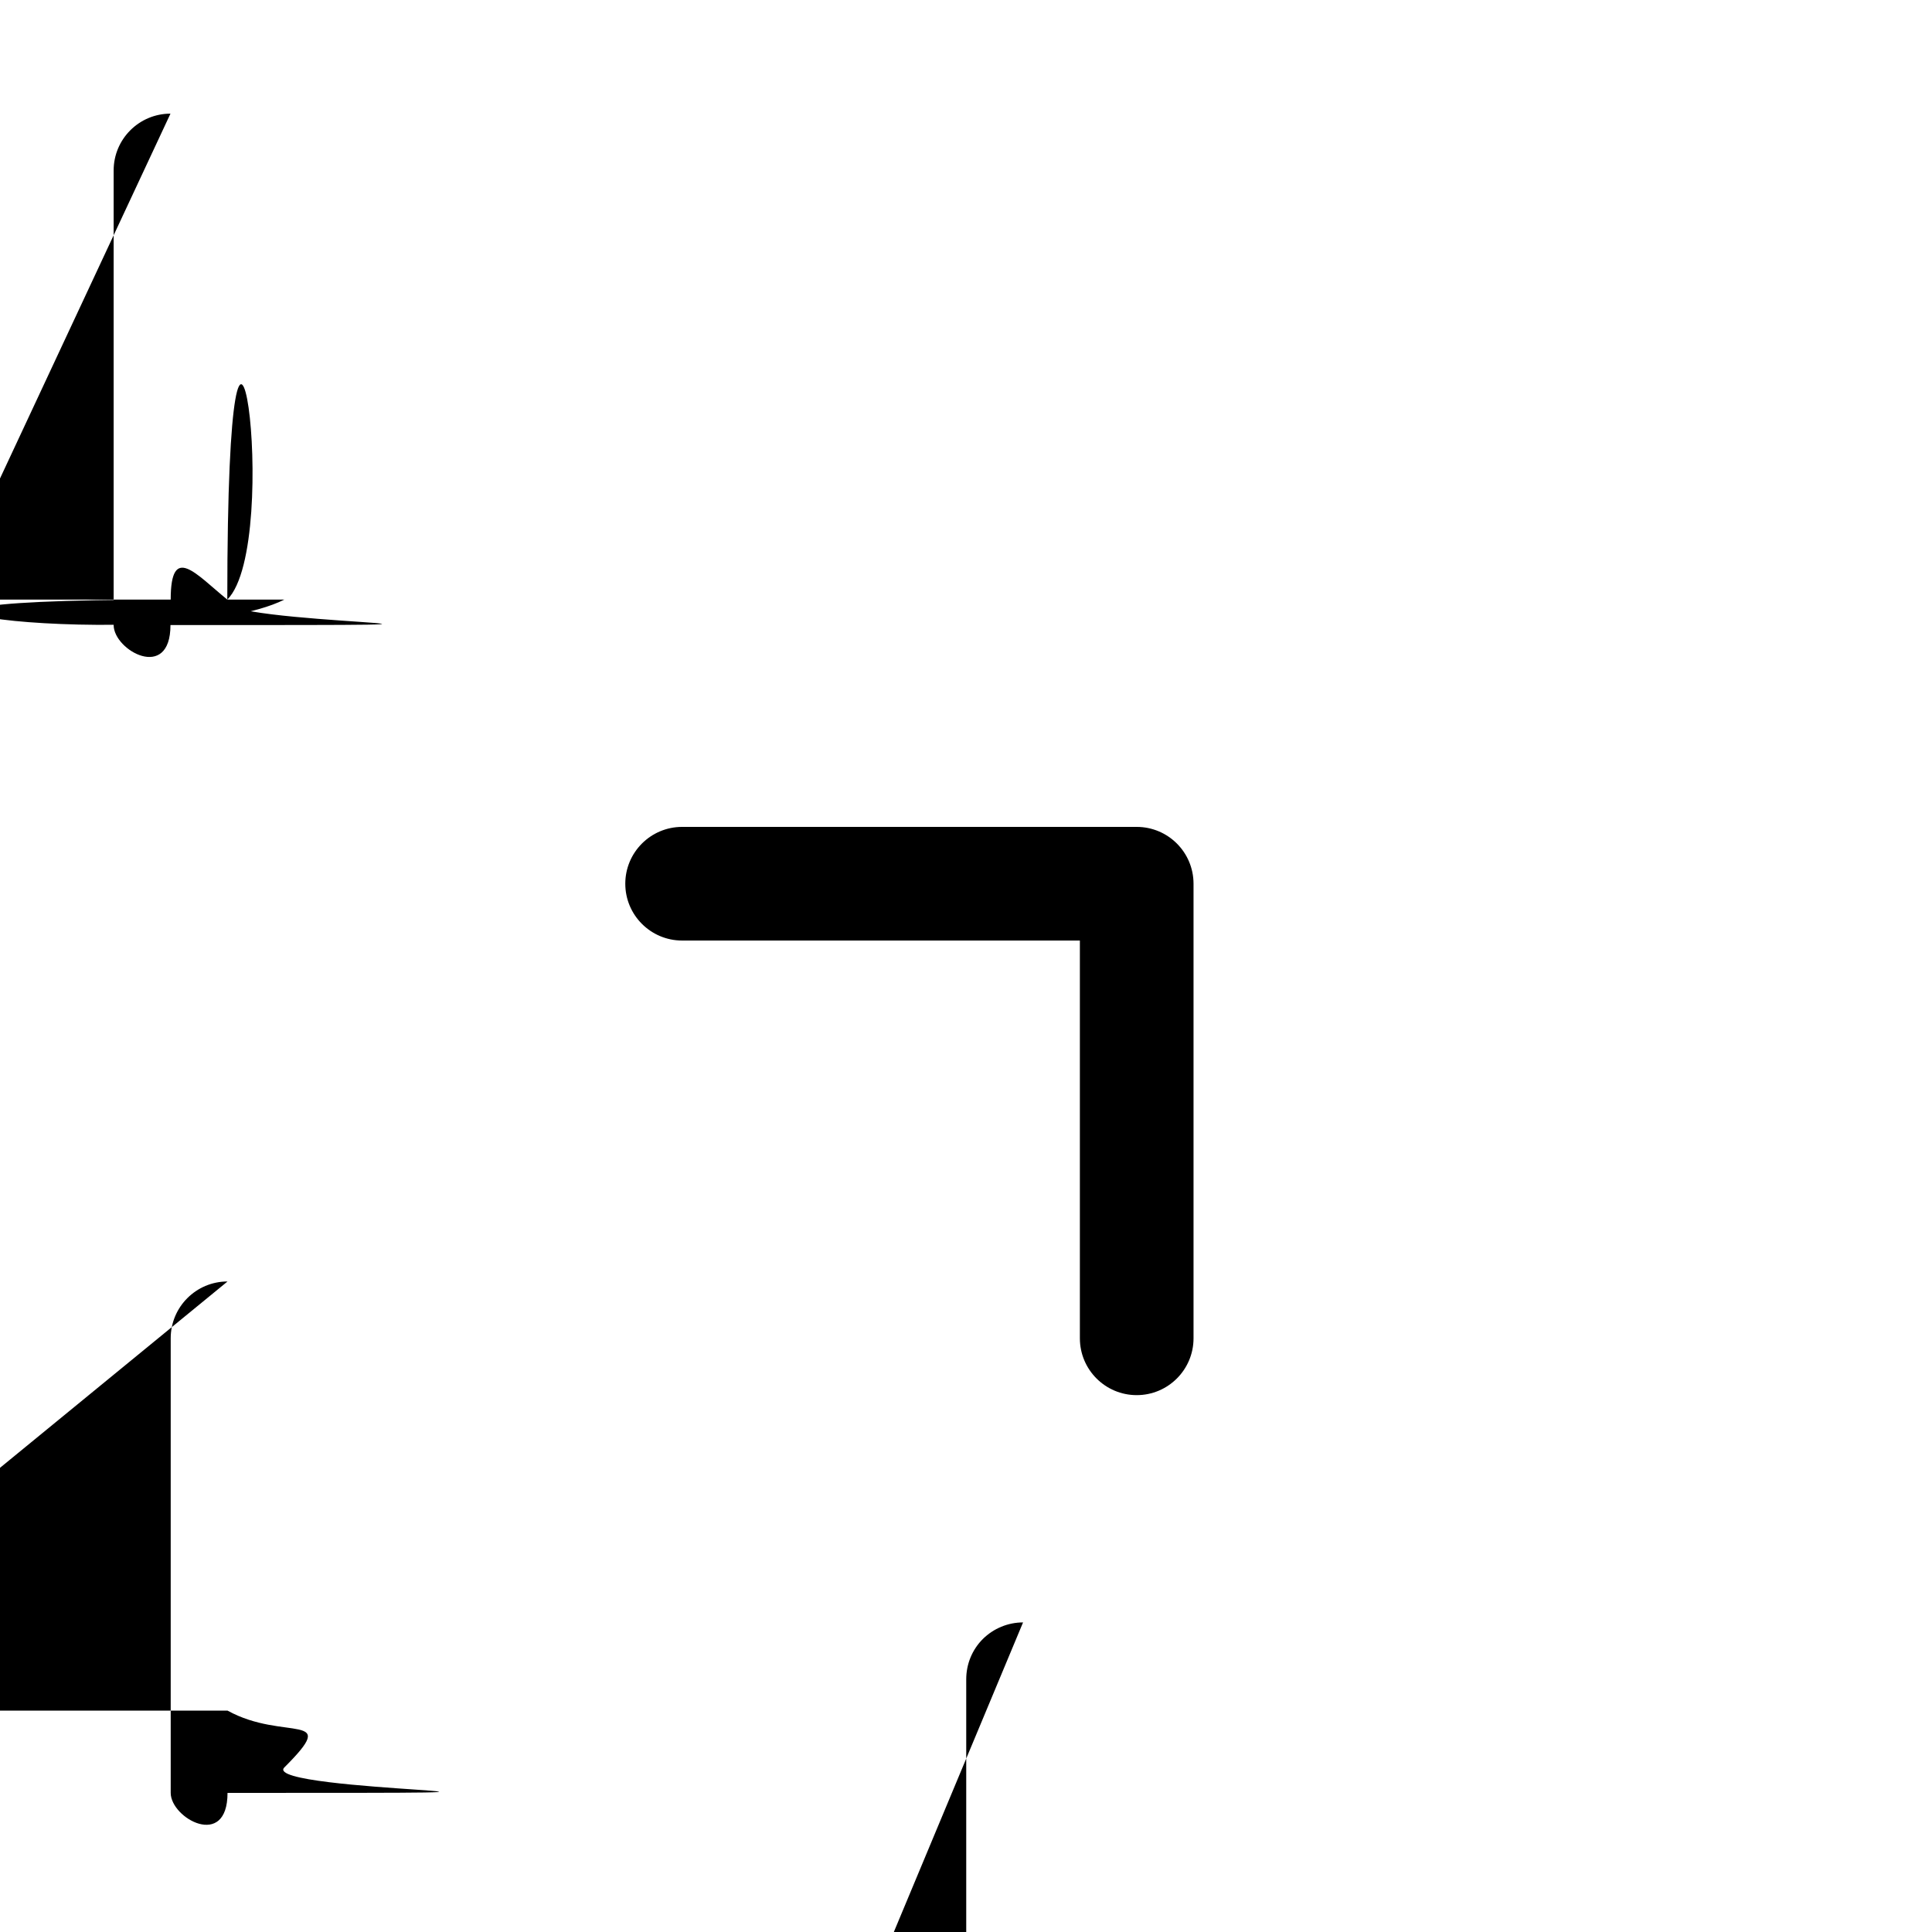 <svg width="17" height="17" version="1.1" viewBox="0 0 17 17" xmlns="http://www.w3.org/2000/svg">
    <path d="m1.5 1c-.276 3e-5-.5.224-.5.5v4c3e-5.276.224.5.5.5h4c.276 0 .5-.224.5-.5v-4.002c-3e-5-.276-.224-.498-.5-.498h-4zm.5 1h3v3h-3zm6.5 2c-.276 0-.5.224-.5.5s.224.5.5.5h3.5v3.5c0 .276.224.5.5.5s.5-.224.5-.5v-4c-2.8e-5-.276-.224-.5-.5-.5zm-4 4c-.276 0-.5.224-.5.5v4c2.76e-5.276.224.5.5.5h4c.276 0 .5-.224.5-.5s-.224-.5-.5-.5h-3.5v-3.5c0-.276-.224-.5-.5-.5zm7 3c-.133 2e-5-.26.053-.354.146-.094.094-.146.221-.146.354v4c2.8e-5.276.224.5.5.5h4c.276-2.8e-5.5-.224.5-.5v-4c-2.8e-5-.276-.224-.5-.5-.5zm.5 1h3v3h-3z"/>
</svg>

